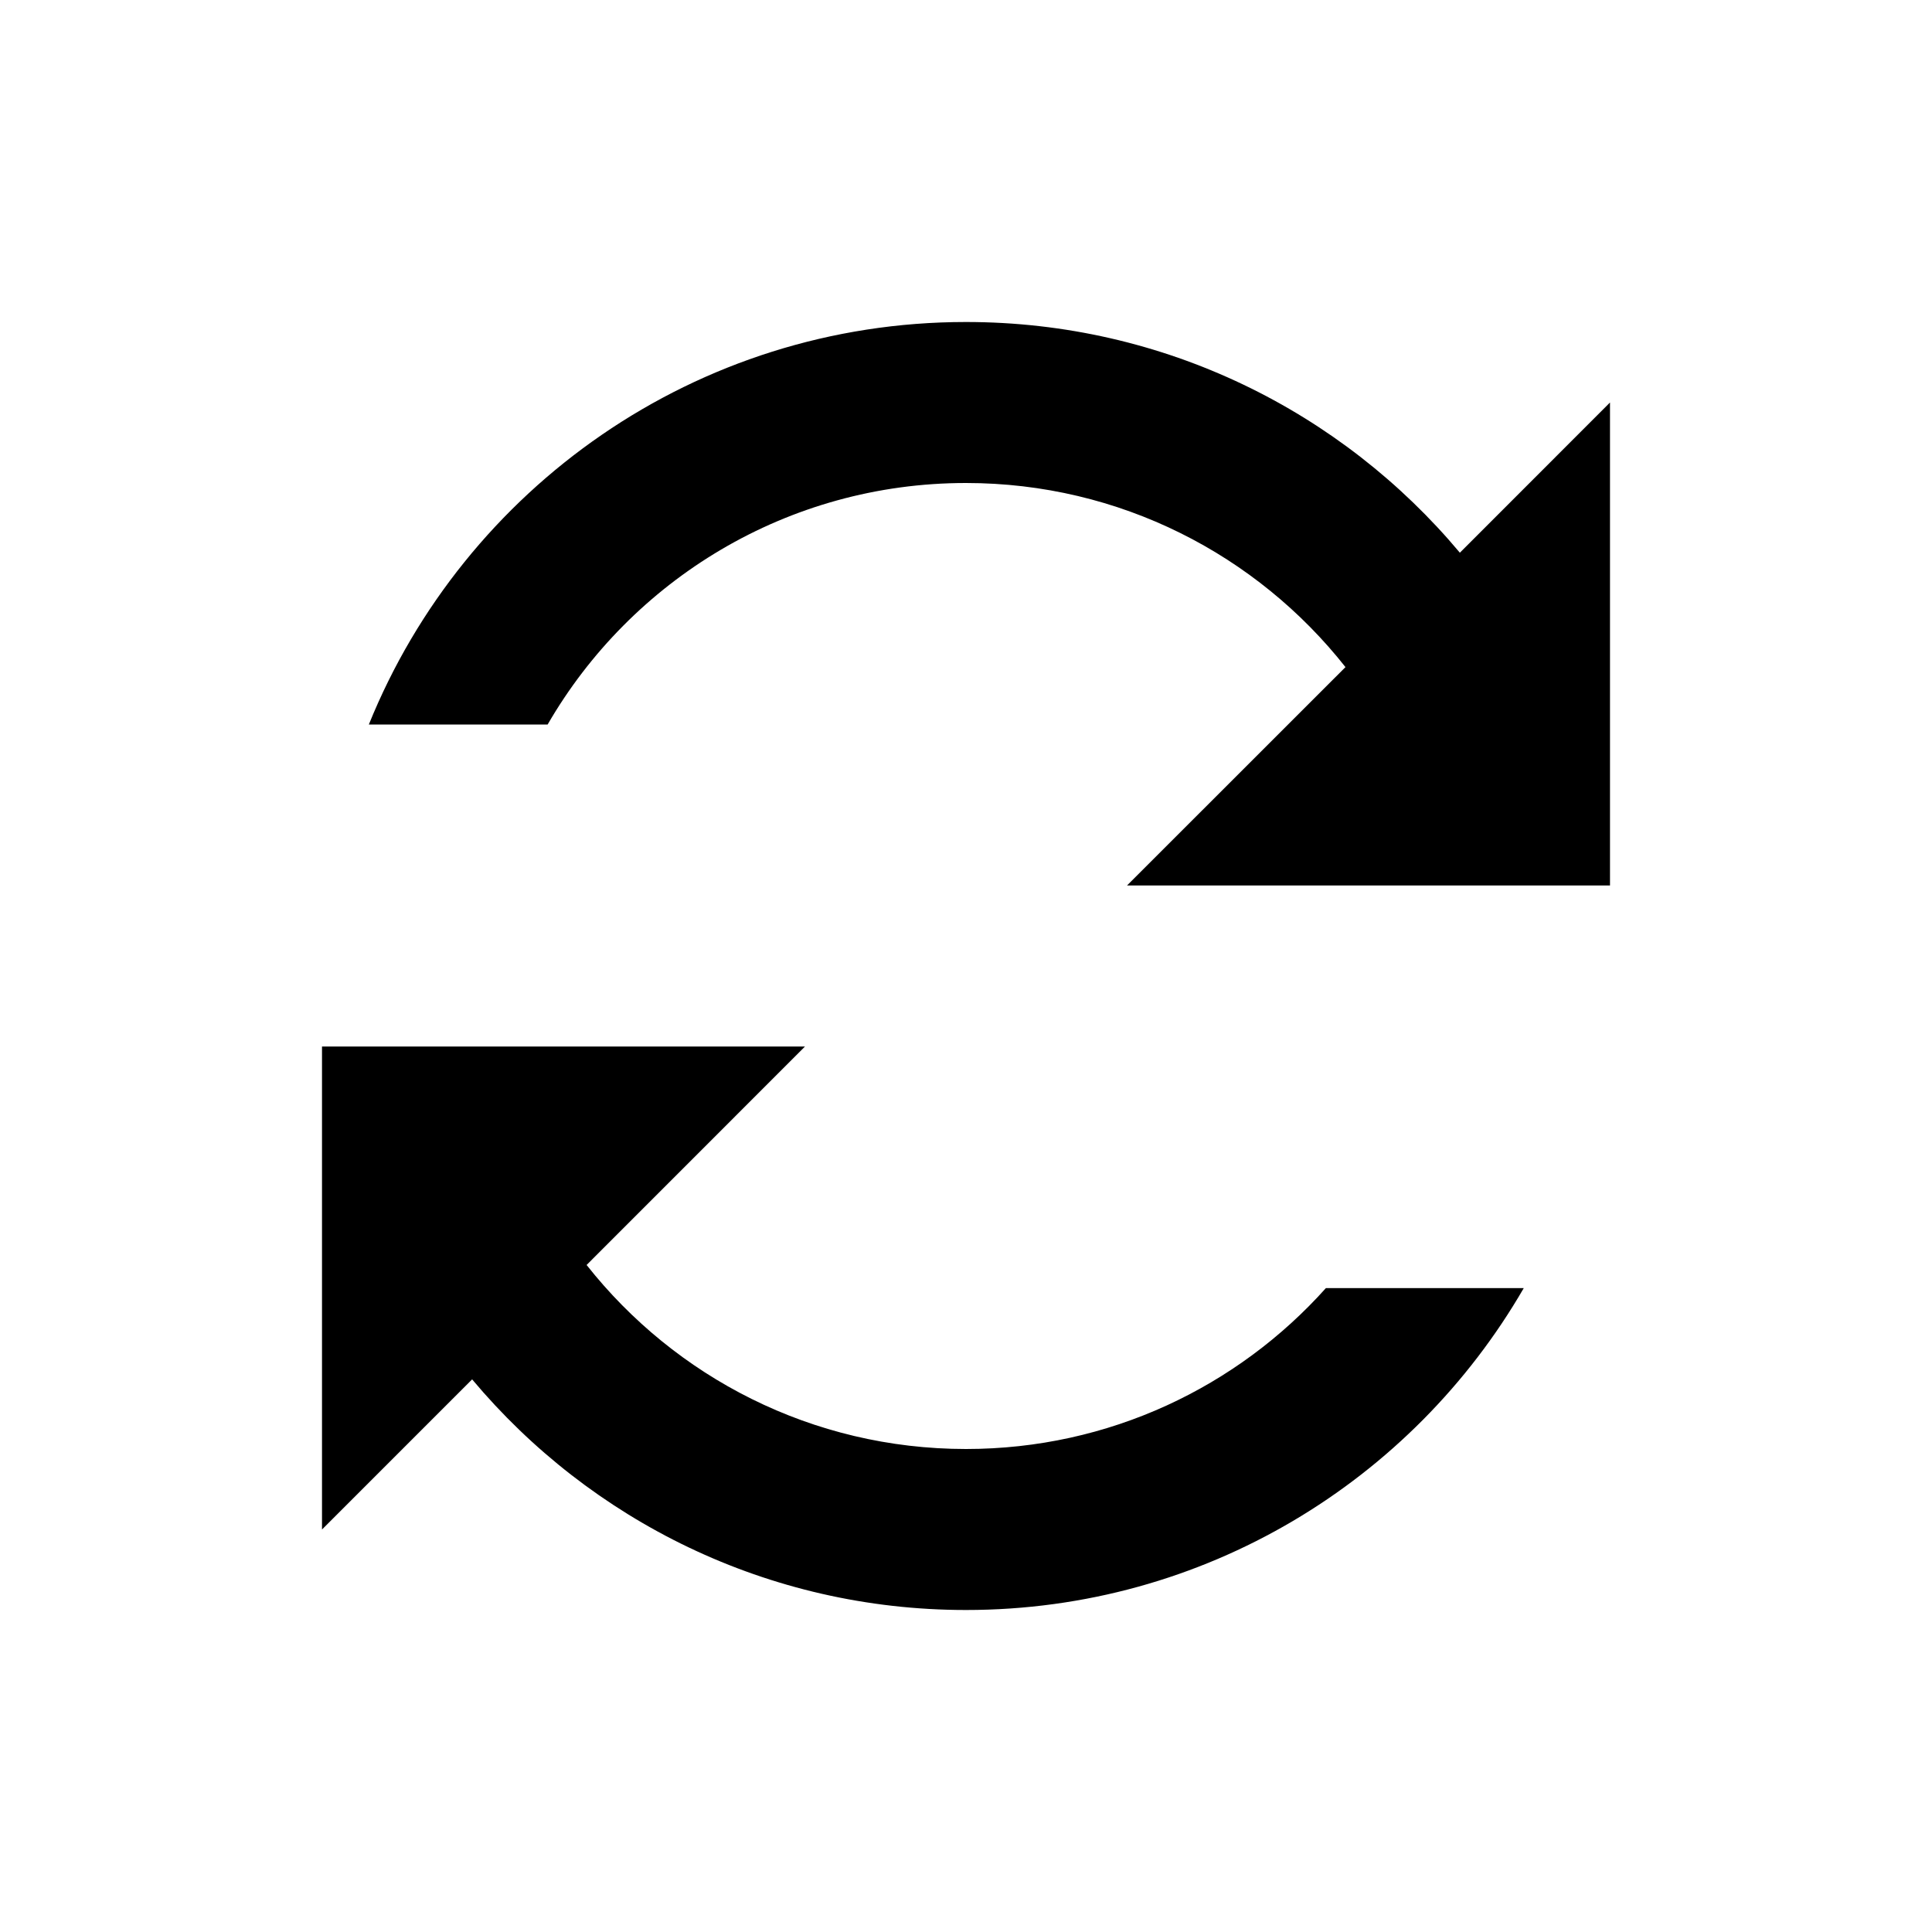 <?xml version="1.0" encoding="UTF-8"?>
<svg width="24px" height="24px" viewBox="0 0 24 24" version="1.1" xmlns="http://www.w3.org/2000/svg" xmlns:xlink="http://www.w3.org/1999/xlink">
    <title>358202B0-7AFA-4AB0-A163-272995FB7E7E</title>
    <g id="🎛-Styleguide" stroke="none" stroke-width="1" fill="none" fill-rule="evenodd">
        <g id="Icons" transform="translate(-128, -992)" fill="currentColor">
            <g id="Icon" transform="translate(128, 992)">
                <path d="M10,13 L7.287,15.714 C8.386,17.106 10.089,18 12,18 C13.777,18 15.373,17.228 16.471,16.001 L18.929,16.001 C17.546,18.392 14.961,20 12,20 C9.536,20 7.333,18.886 5.865,17.135 L4,19 L4,13 L10,13 Z M12,4 C14.464,4 16.668,5.114 18.135,6.866 L20,5 L20,11 L14,11 L16.714,8.287 C15.615,6.894 13.912,6 12,6 C9.779,6 7.84,7.207 6.803,9 L4.582,9 C5.768,6.068 8.643,4 12,4 Z" id="★-Icon"></path>
            </g>
        </g>
    </g>
</svg>
